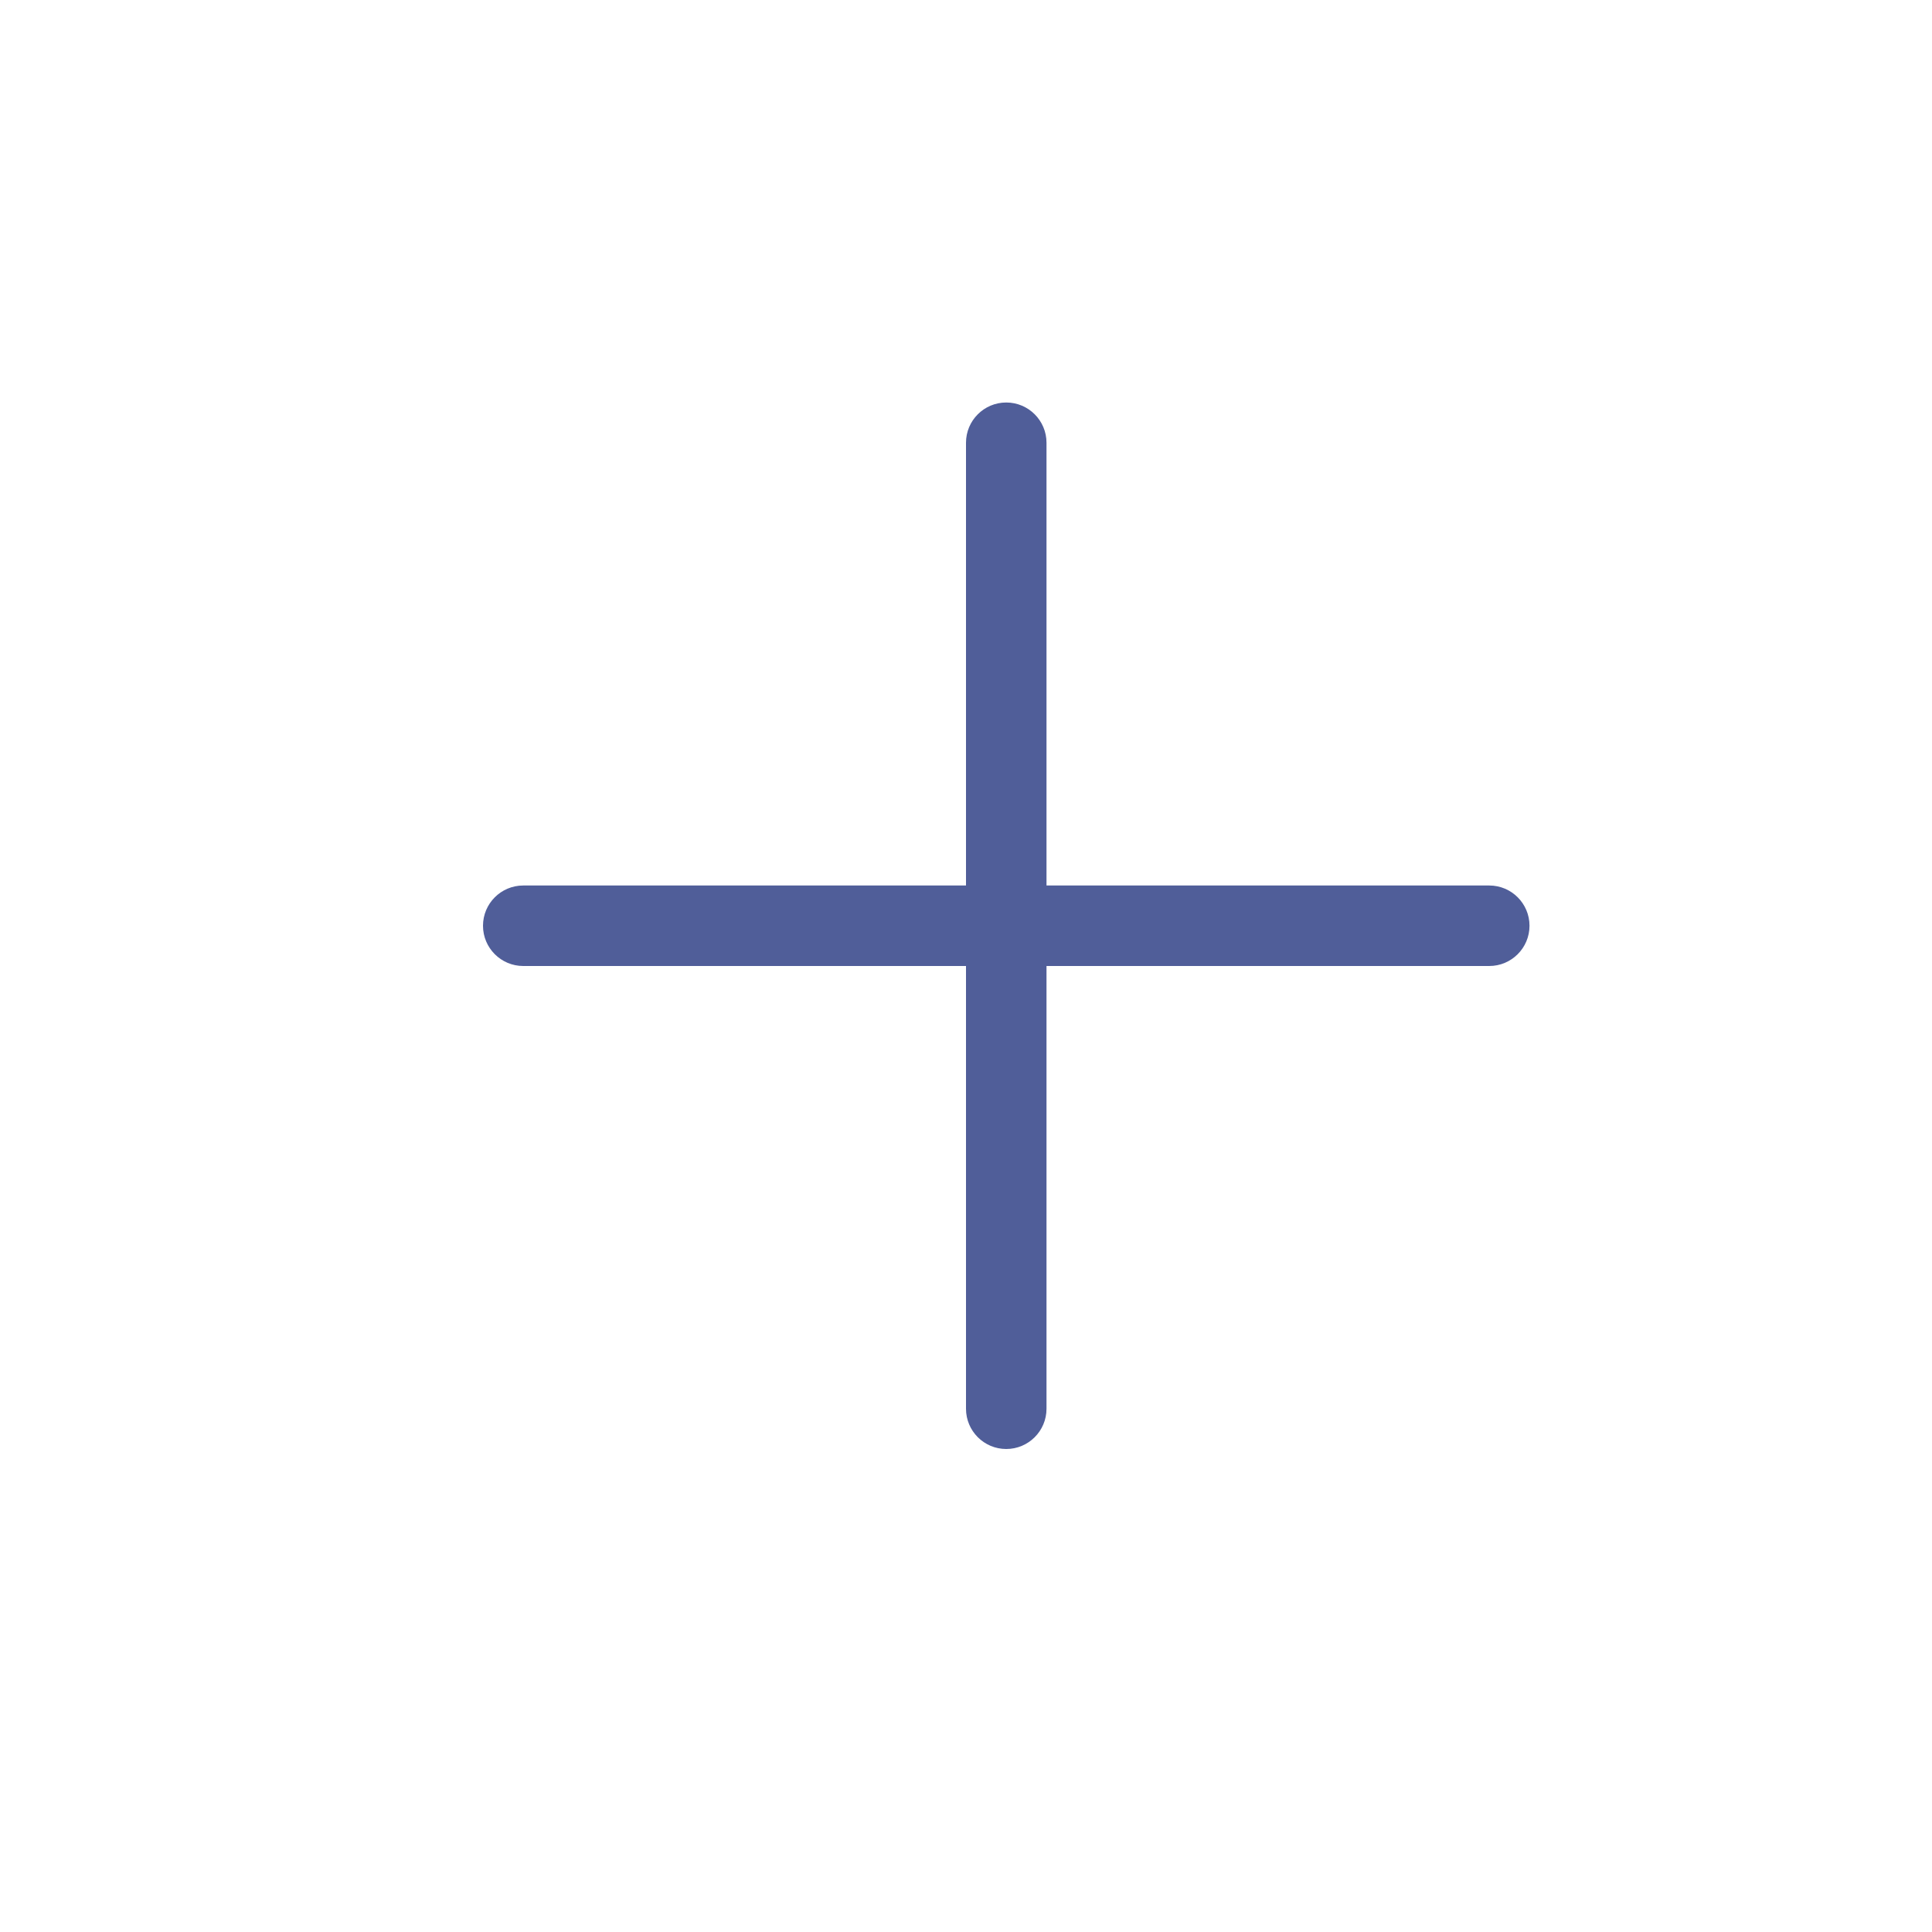 <svg width="24" height="24" viewBox="0 0 24 24" fill="none" xmlns="http://www.w3.org/2000/svg">
<path d="M12.5 5C12.224 5 12 5.224 12 5.5V11H6.5C6.224 11 6 11.224 6 11.5C6 11.776 6.224 12 6.5 12H12V17.5C12 17.776 12.224 18 12.5 18C12.776 18 13 17.776 13 17.5V12H18.5C18.776 12 19 11.776 19 11.5C19 11.224 18.776 11 18.5 11H13V5.5C13 5.224 12.776 5 12.5 5Z" fill="#505E99"/>
</svg>
